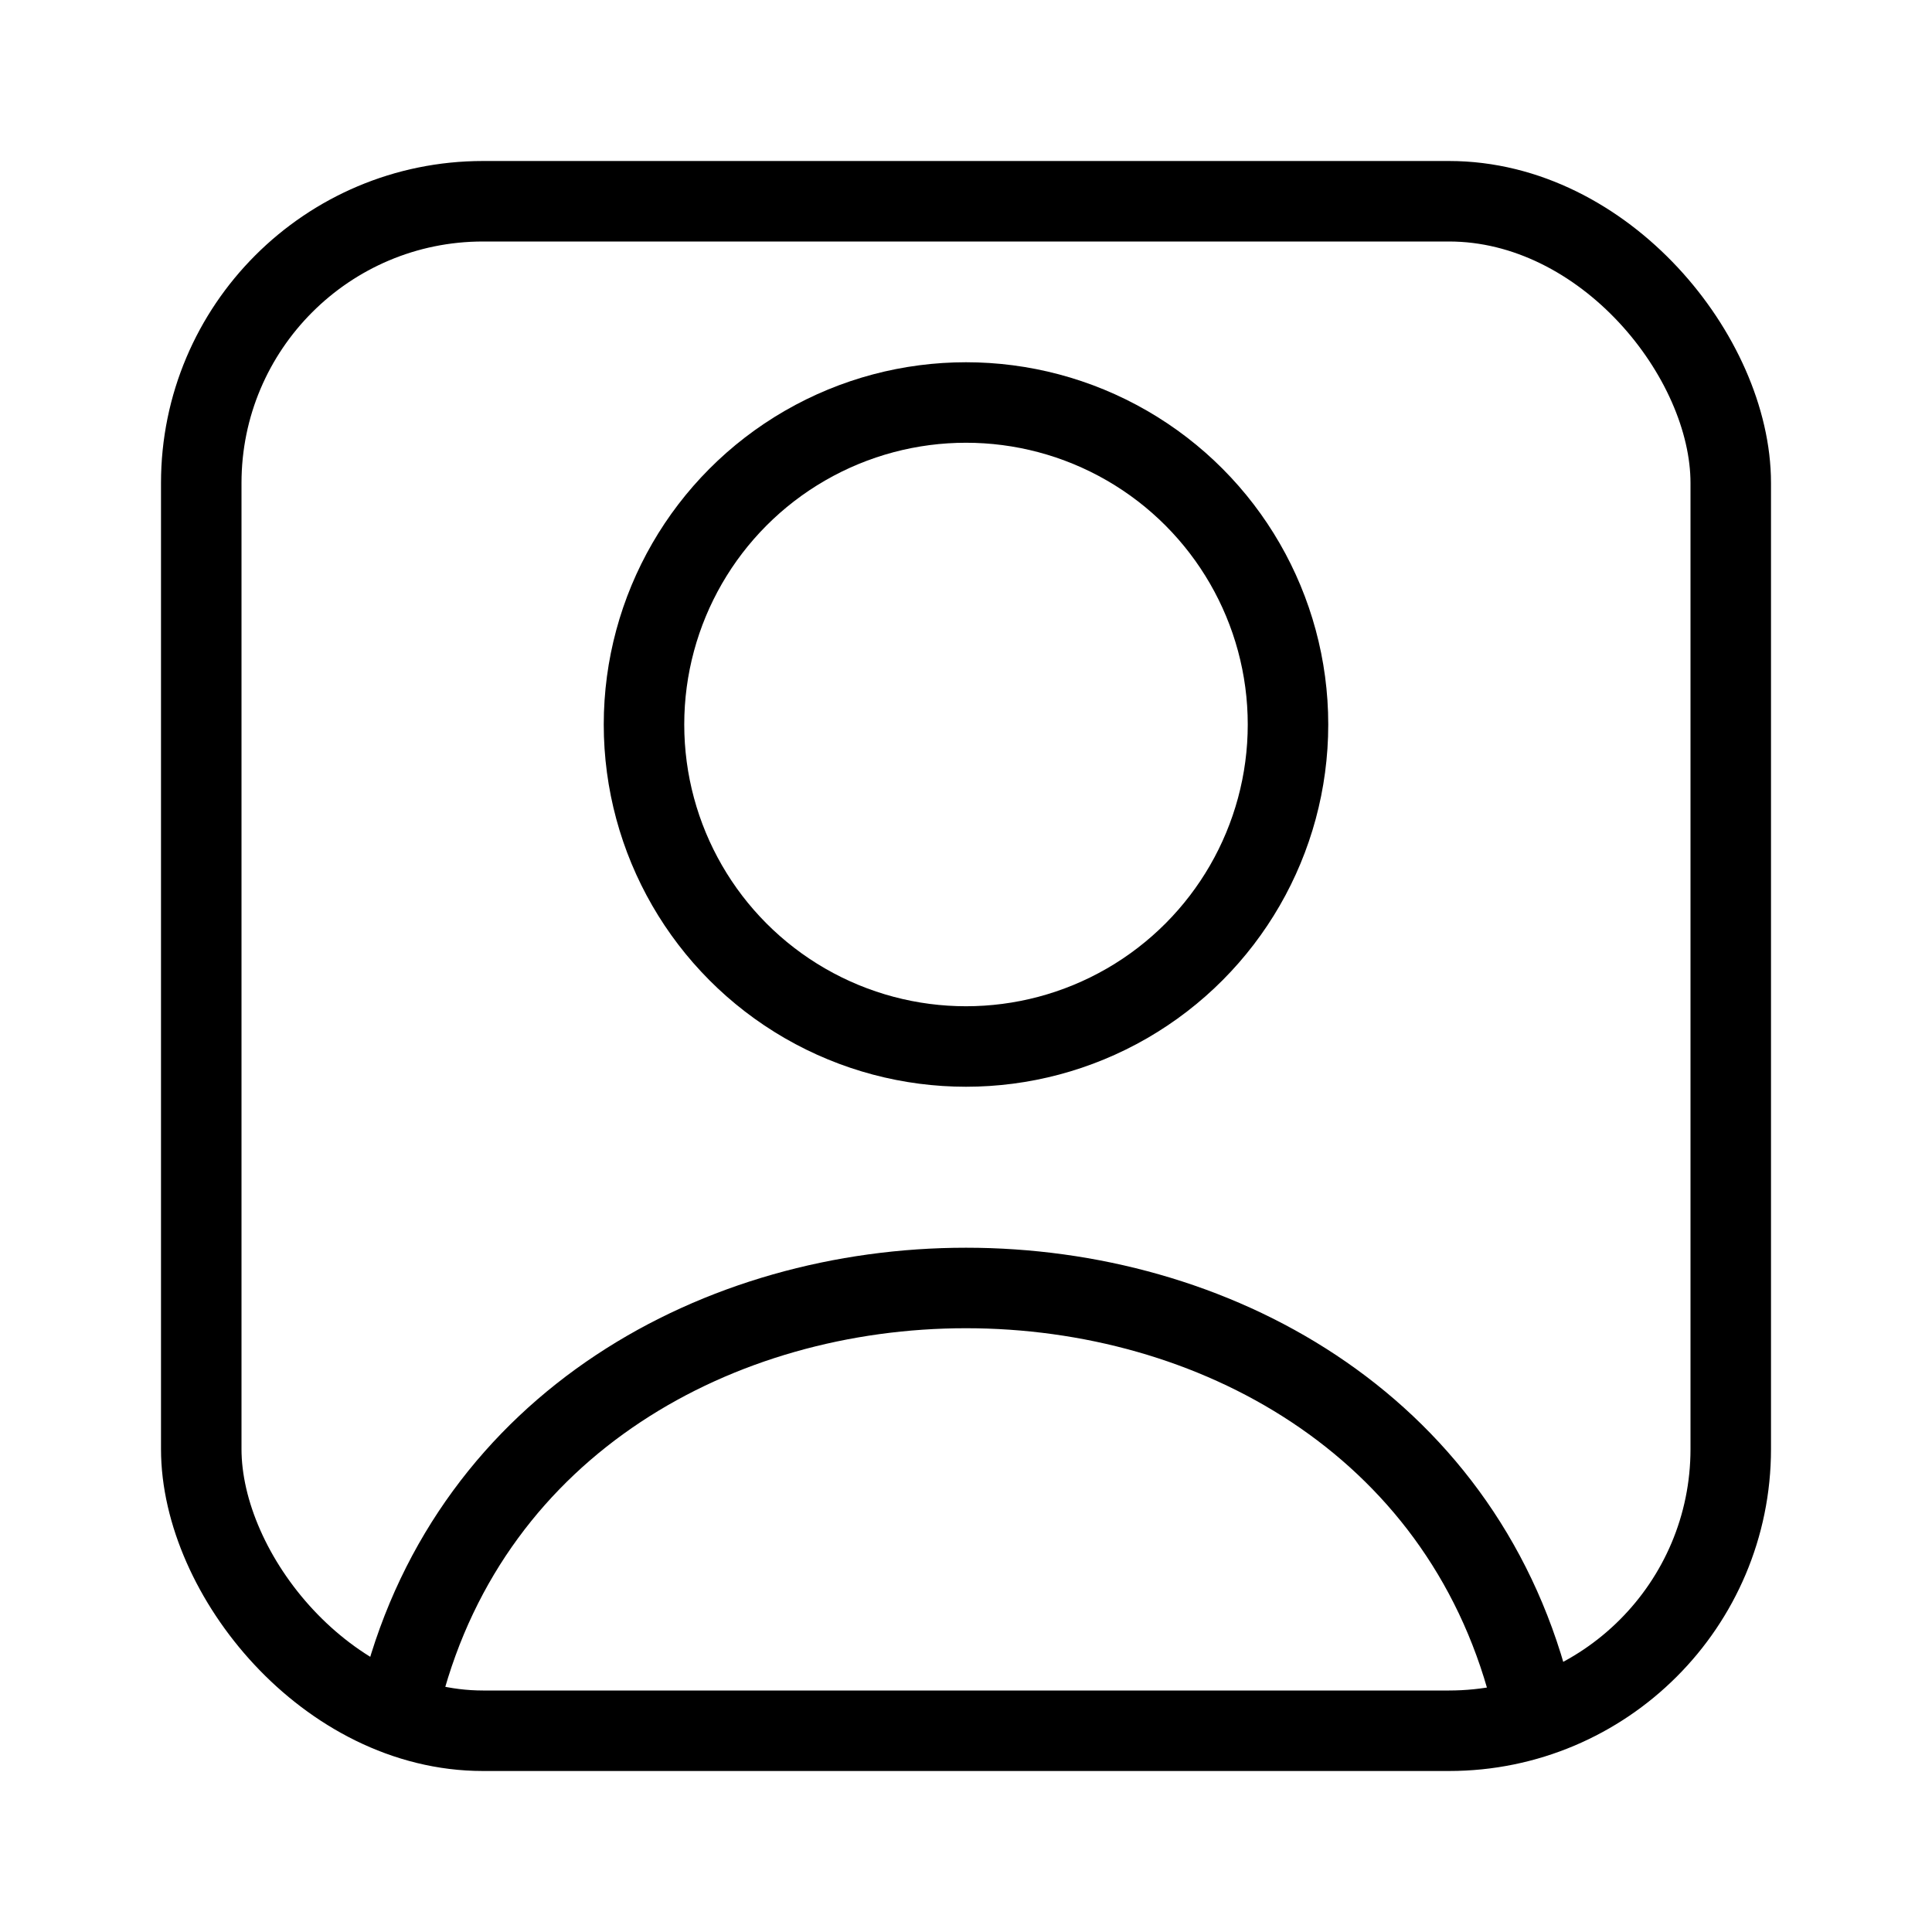 <svg width="24" height="24" viewBox="0 0 24 24" fill="none" xmlns="http://www.w3.org/2000/svg">
<rect x="2.5" y="2.5" width="19" height="19" rx="3.5" stroke="currentColor" stroke-linecap="round" stroke-linejoin="round"/>
<path d="M19 21C17.25 14.333 6.75 14.333 5 21" stroke="currentColor" stroke-linecap="round" stroke-linejoin="round"/>
<circle cx="12" cy="9" r="4" stroke="currentColor" stroke-linecap="round" stroke-linejoin="round"/>
</svg>
